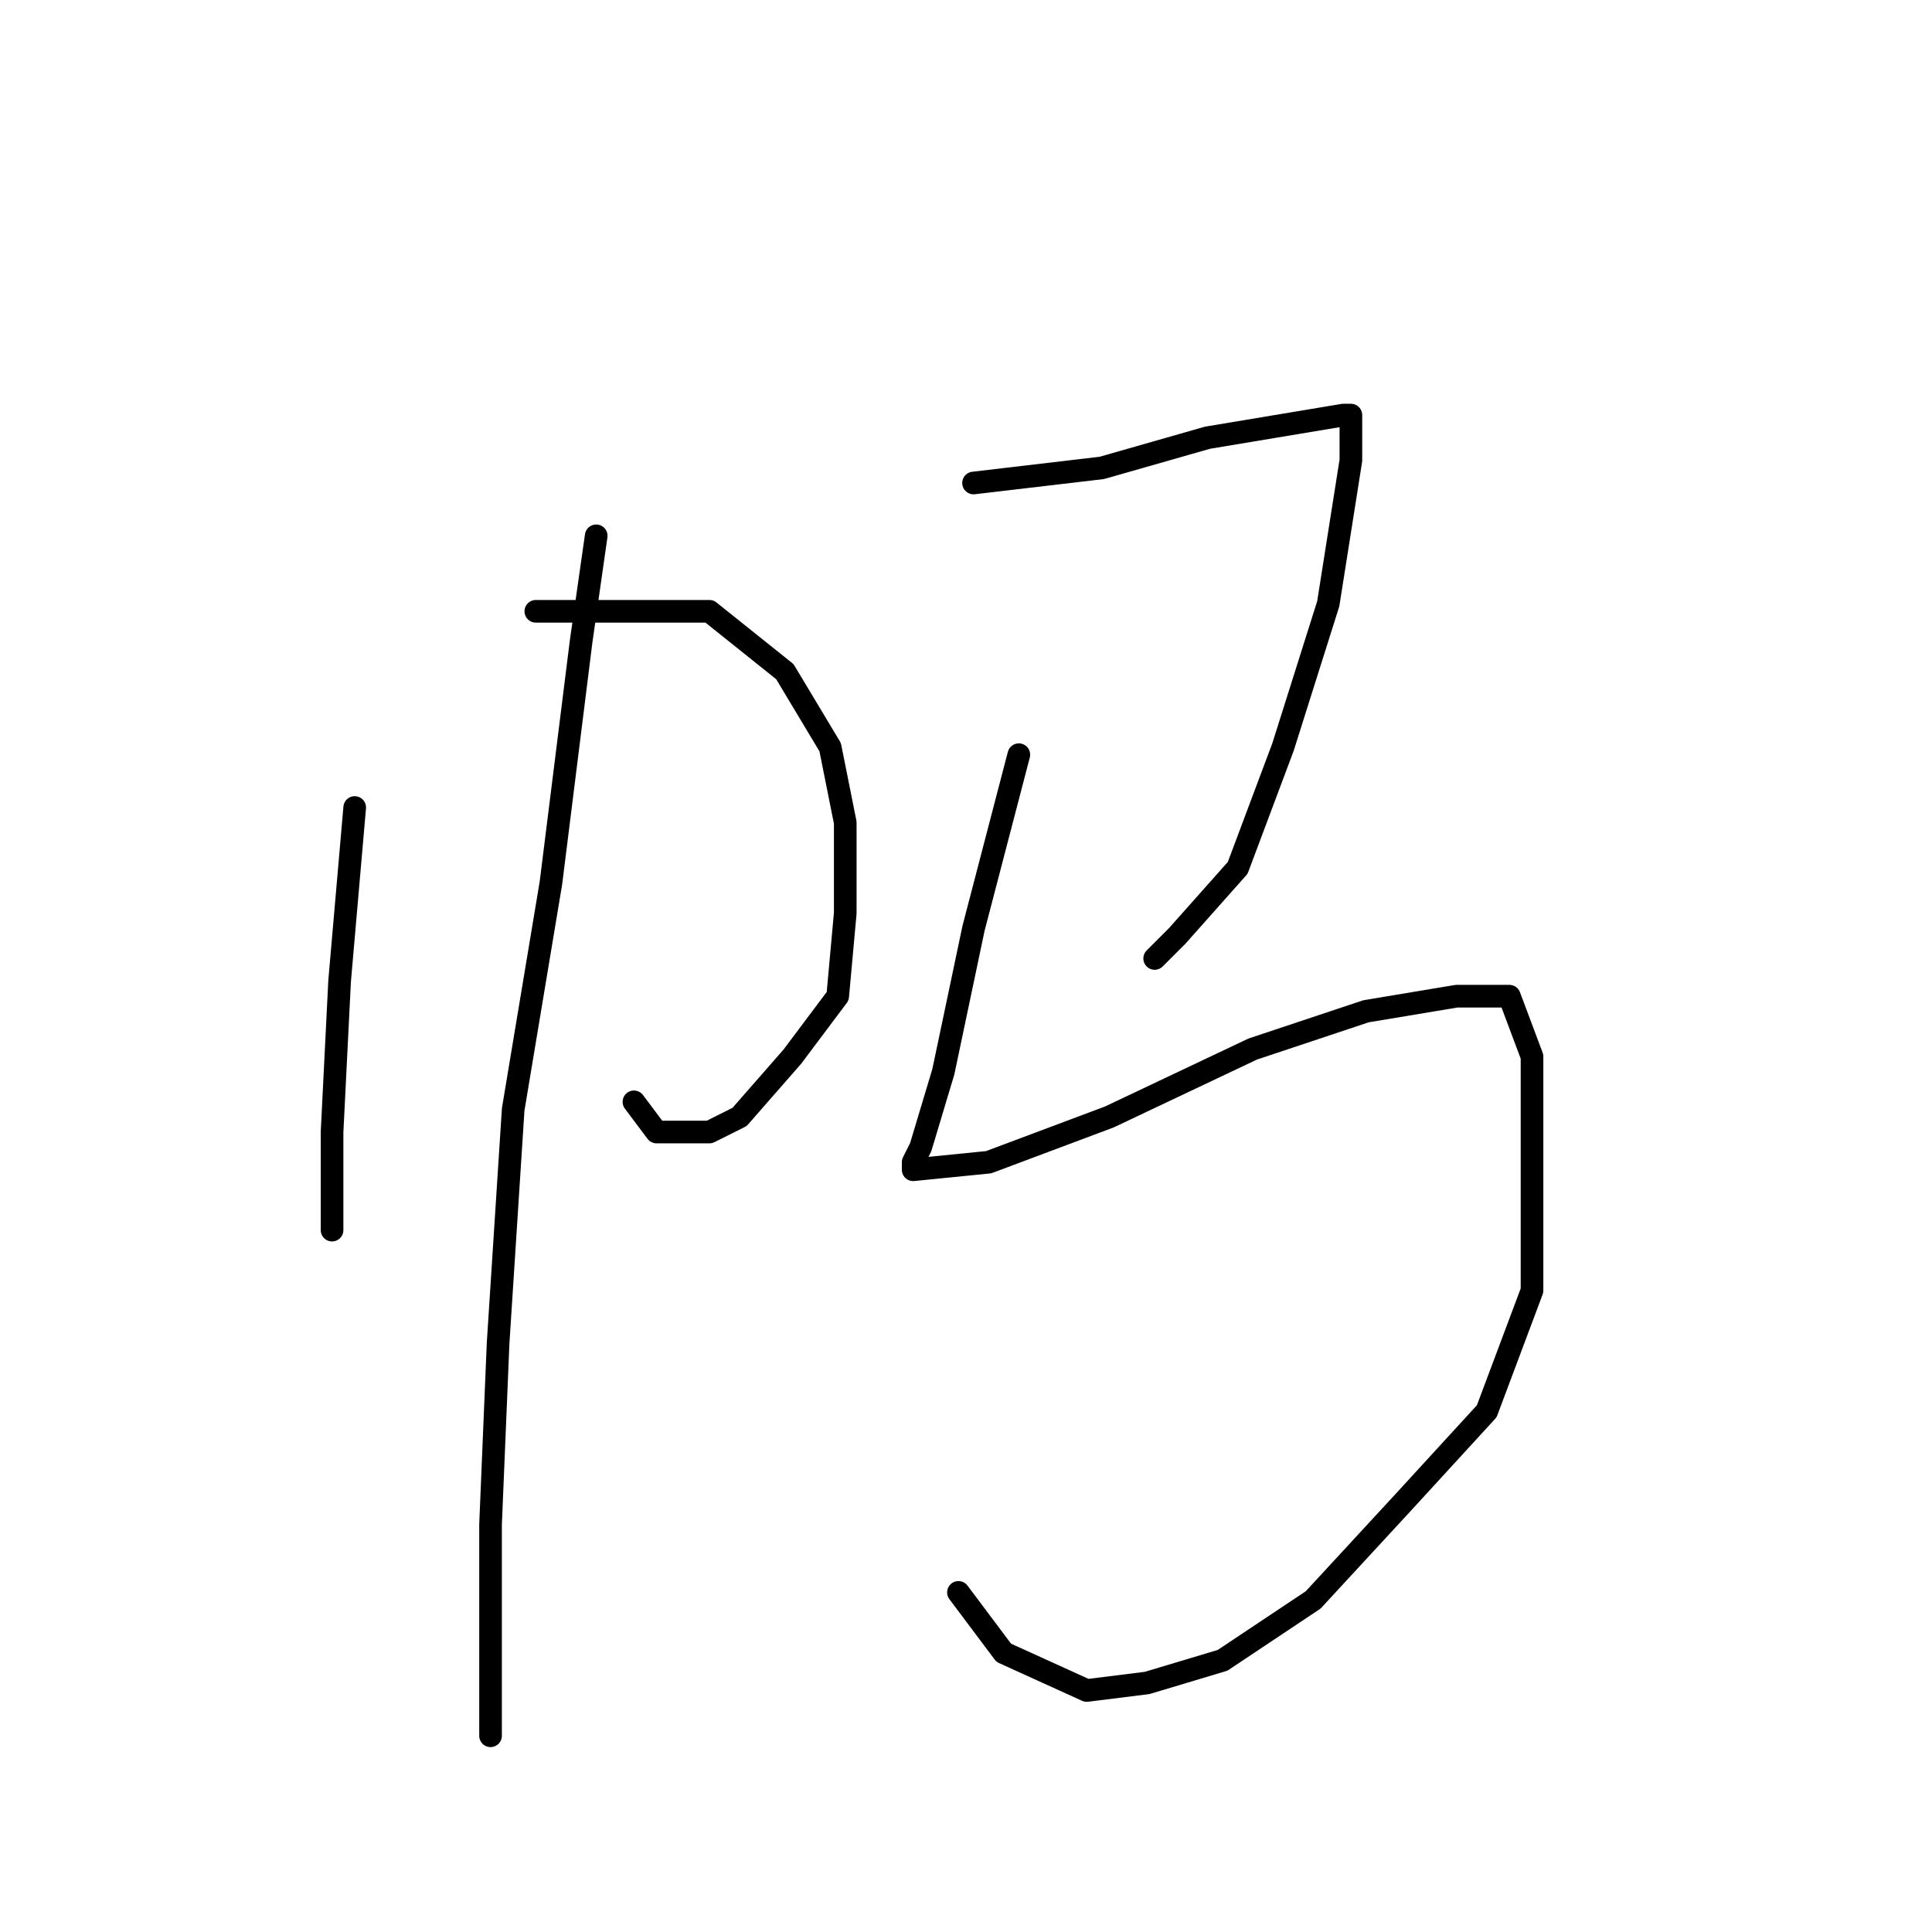 <?xml version="1.0" standalone="no"?>
    <svg width="256" height="256" xmlns="http://www.w3.org/2000/svg" version="1.1">
    <polyline stroke="black" stroke-width="3" stroke-linecap="round" fill="transparent" stroke-linejoin="round" points="47 107 45 130 44 150 44 160 44 163 44 163 " />
        <polyline stroke="black" stroke-width="3" stroke-linecap="round" fill="transparent" stroke-linejoin="round" points="71 81 82 81 94 81 104 89 110 99 112 109 112 121 111 132 105 140 98 148 94 150 87 150 84 146 84 146 " />
        <polyline stroke="black" stroke-width="3" stroke-linecap="round" fill="transparent" stroke-linejoin="round" points="79 71 77 85 73 117 68 147 66 178 65 202 65 220 65 230 65 230 " />
        <polyline stroke="black" stroke-width="3" stroke-linecap="round" fill="transparent" stroke-linejoin="round" points="129 64 146 62 160 58 172 56 178 55 179 55 179 61 176 80 170 99 164 115 156 124 153 127 153 127 " />
        <polyline stroke="black" stroke-width="3" stroke-linecap="round" fill="transparent" stroke-linejoin="round" points="135 100 129 123 125 142 122 152 121 154 121 155 131 154 147 148 166 139 181 134 193 132 200 132 203 140 203 156 203 171 197 187 186 199 174 212 162 220 152 223 144 224 133 219 127 211 127 211 " />
        </svg>